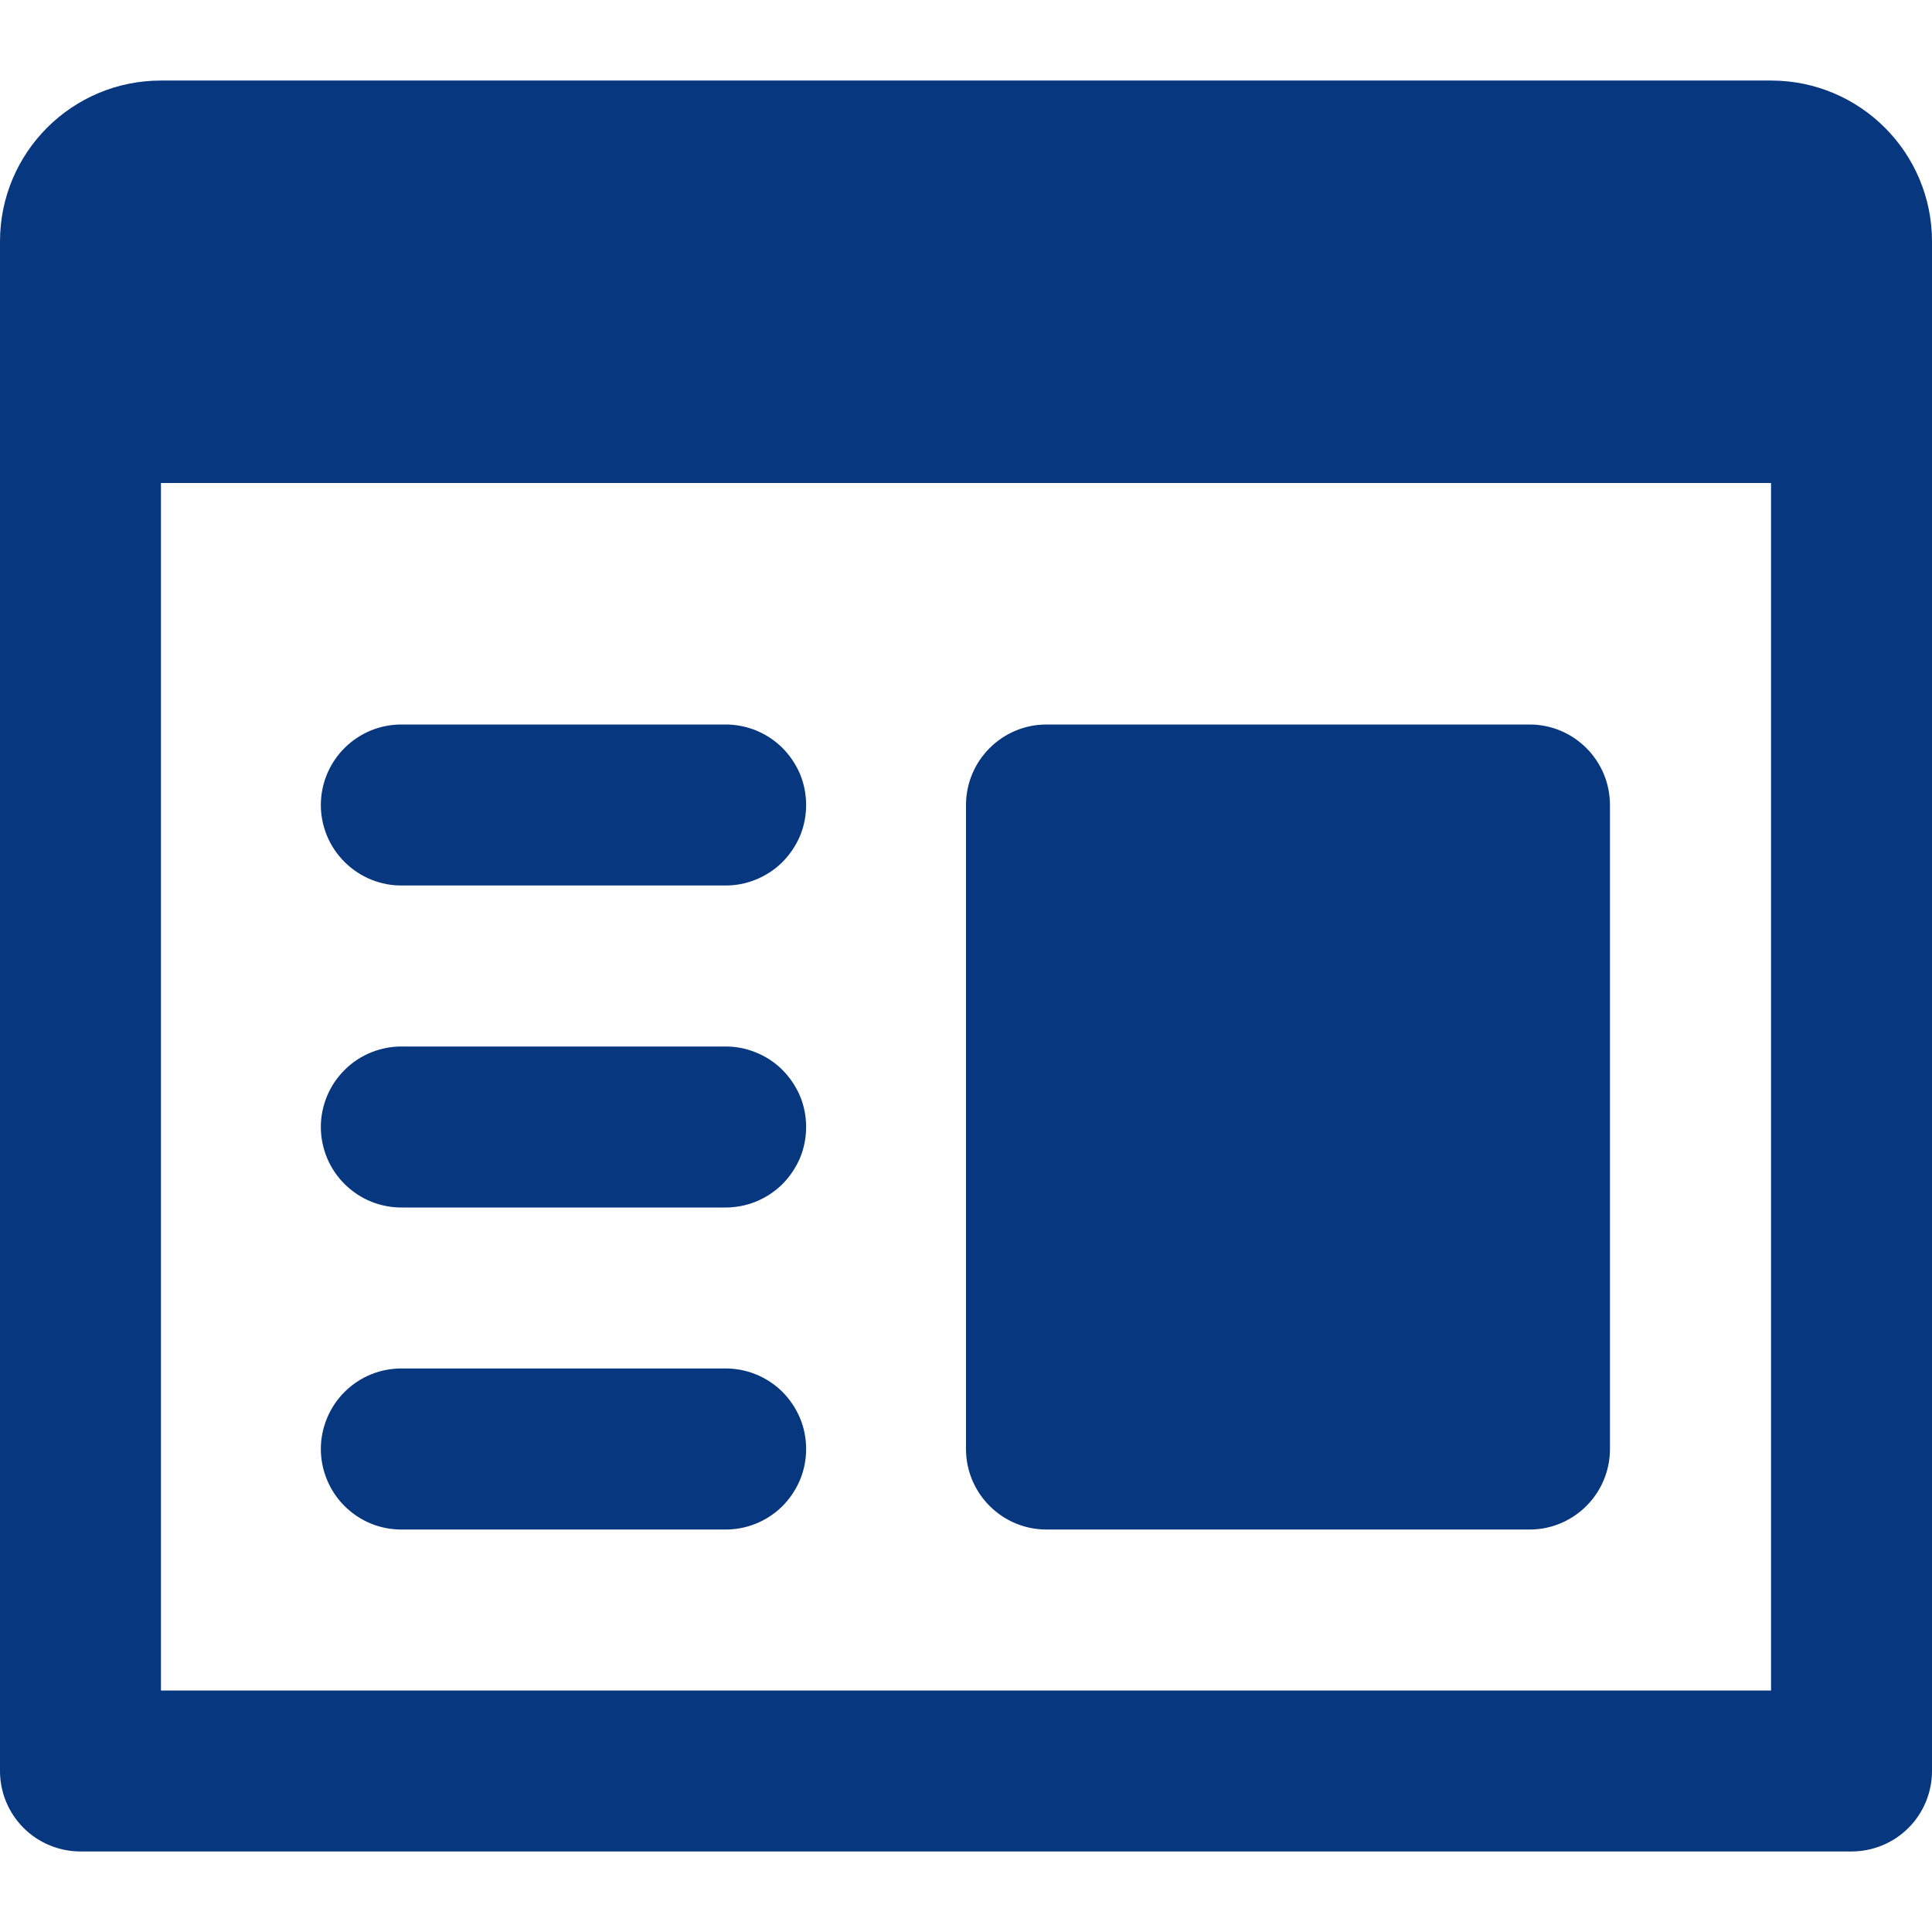 <svg width="16" height="16" viewBox="0 0 16 16" fill="none" xmlns="http://www.w3.org/2000/svg">
<path d="M1.333 0.667C0.597 0.667 0 1.263 0 2V4V14.667C1.76779e-05 14.843 0.07 15.013 0.195 15.138C0.32 15.263 0.49 15.333 0.667 15.333H15.333C15.51 15.333 15.68 15.263 15.805 15.138C15.93 15.013 16 14.843 16 14.667V3.333V2C16 1.263 15.403 0.667 14.667 0.667H1.333ZM1.333 4H14.667V14H1.333V4ZM3.333 6C3.245 5.999 3.157 6.015 3.075 6.048C2.993 6.081 2.919 6.13 2.856 6.192C2.793 6.254 2.743 6.328 2.709 6.409C2.675 6.491 2.657 6.578 2.657 6.667C2.657 6.755 2.675 6.842 2.709 6.924C2.743 7.005 2.793 7.079 2.856 7.141C2.919 7.203 2.993 7.252 3.075 7.285C3.157 7.318 3.245 7.335 3.333 7.333H6C6.088 7.335 6.176 7.318 6.258 7.285C6.34 7.252 6.415 7.203 6.478 7.141C6.54 7.079 6.59 7.005 6.625 6.924C6.659 6.842 6.676 6.755 6.676 6.667C6.676 6.578 6.659 6.491 6.625 6.409C6.59 6.328 6.54 6.254 6.478 6.192C6.415 6.13 6.34 6.081 6.258 6.048C6.176 6.015 6.088 5.999 6 6H3.333ZM8.667 6C8.299 6 8 6.299 8 6.667V12C8 12.368 8.299 12.667 8.667 12.667H12.667C13.035 12.667 13.333 12.368 13.333 12V6.667C13.333 6.299 13.035 6 12.667 6H8.667ZM3.333 8.667C3.245 8.665 3.157 8.682 3.075 8.715C2.993 8.748 2.919 8.796 2.856 8.859C2.793 8.921 2.743 8.994 2.709 9.076C2.675 9.157 2.657 9.245 2.657 9.333C2.657 9.422 2.675 9.509 2.709 9.591C2.743 9.672 2.793 9.746 2.856 9.808C2.919 9.87 2.993 9.919 3.075 9.952C3.157 9.985 3.245 10.001 3.333 10H6C6.088 10.001 6.176 9.985 6.258 9.952C6.34 9.919 6.415 9.87 6.478 9.808C6.54 9.746 6.59 9.672 6.625 9.591C6.659 9.509 6.676 9.422 6.676 9.333C6.676 9.245 6.659 9.157 6.625 9.076C6.59 8.994 6.54 8.921 6.478 8.859C6.415 8.796 6.34 8.748 6.258 8.715C6.176 8.682 6.088 8.665 6 8.667H3.333ZM3.333 11.333C3.245 11.332 3.157 11.348 3.075 11.381C2.993 11.414 2.919 11.463 2.856 11.525C2.793 11.587 2.743 11.661 2.709 11.743C2.675 11.824 2.657 11.912 2.657 12C2.657 12.088 2.675 12.176 2.709 12.257C2.743 12.339 2.793 12.413 2.856 12.475C2.919 12.537 2.993 12.586 3.075 12.619C3.157 12.652 3.245 12.668 3.333 12.667H6C6.088 12.668 6.176 12.652 6.258 12.619C6.34 12.586 6.415 12.537 6.478 12.475C6.54 12.413 6.59 12.339 6.625 12.257C6.659 12.176 6.676 12.088 6.676 12C6.676 11.912 6.659 11.824 6.625 11.743C6.59 11.661 6.54 11.587 6.478 11.525C6.415 11.463 6.34 11.414 6.258 11.381C6.176 11.348 6.088 11.332 6 11.333H3.333Z" fill="#07377F"/>
</svg>
